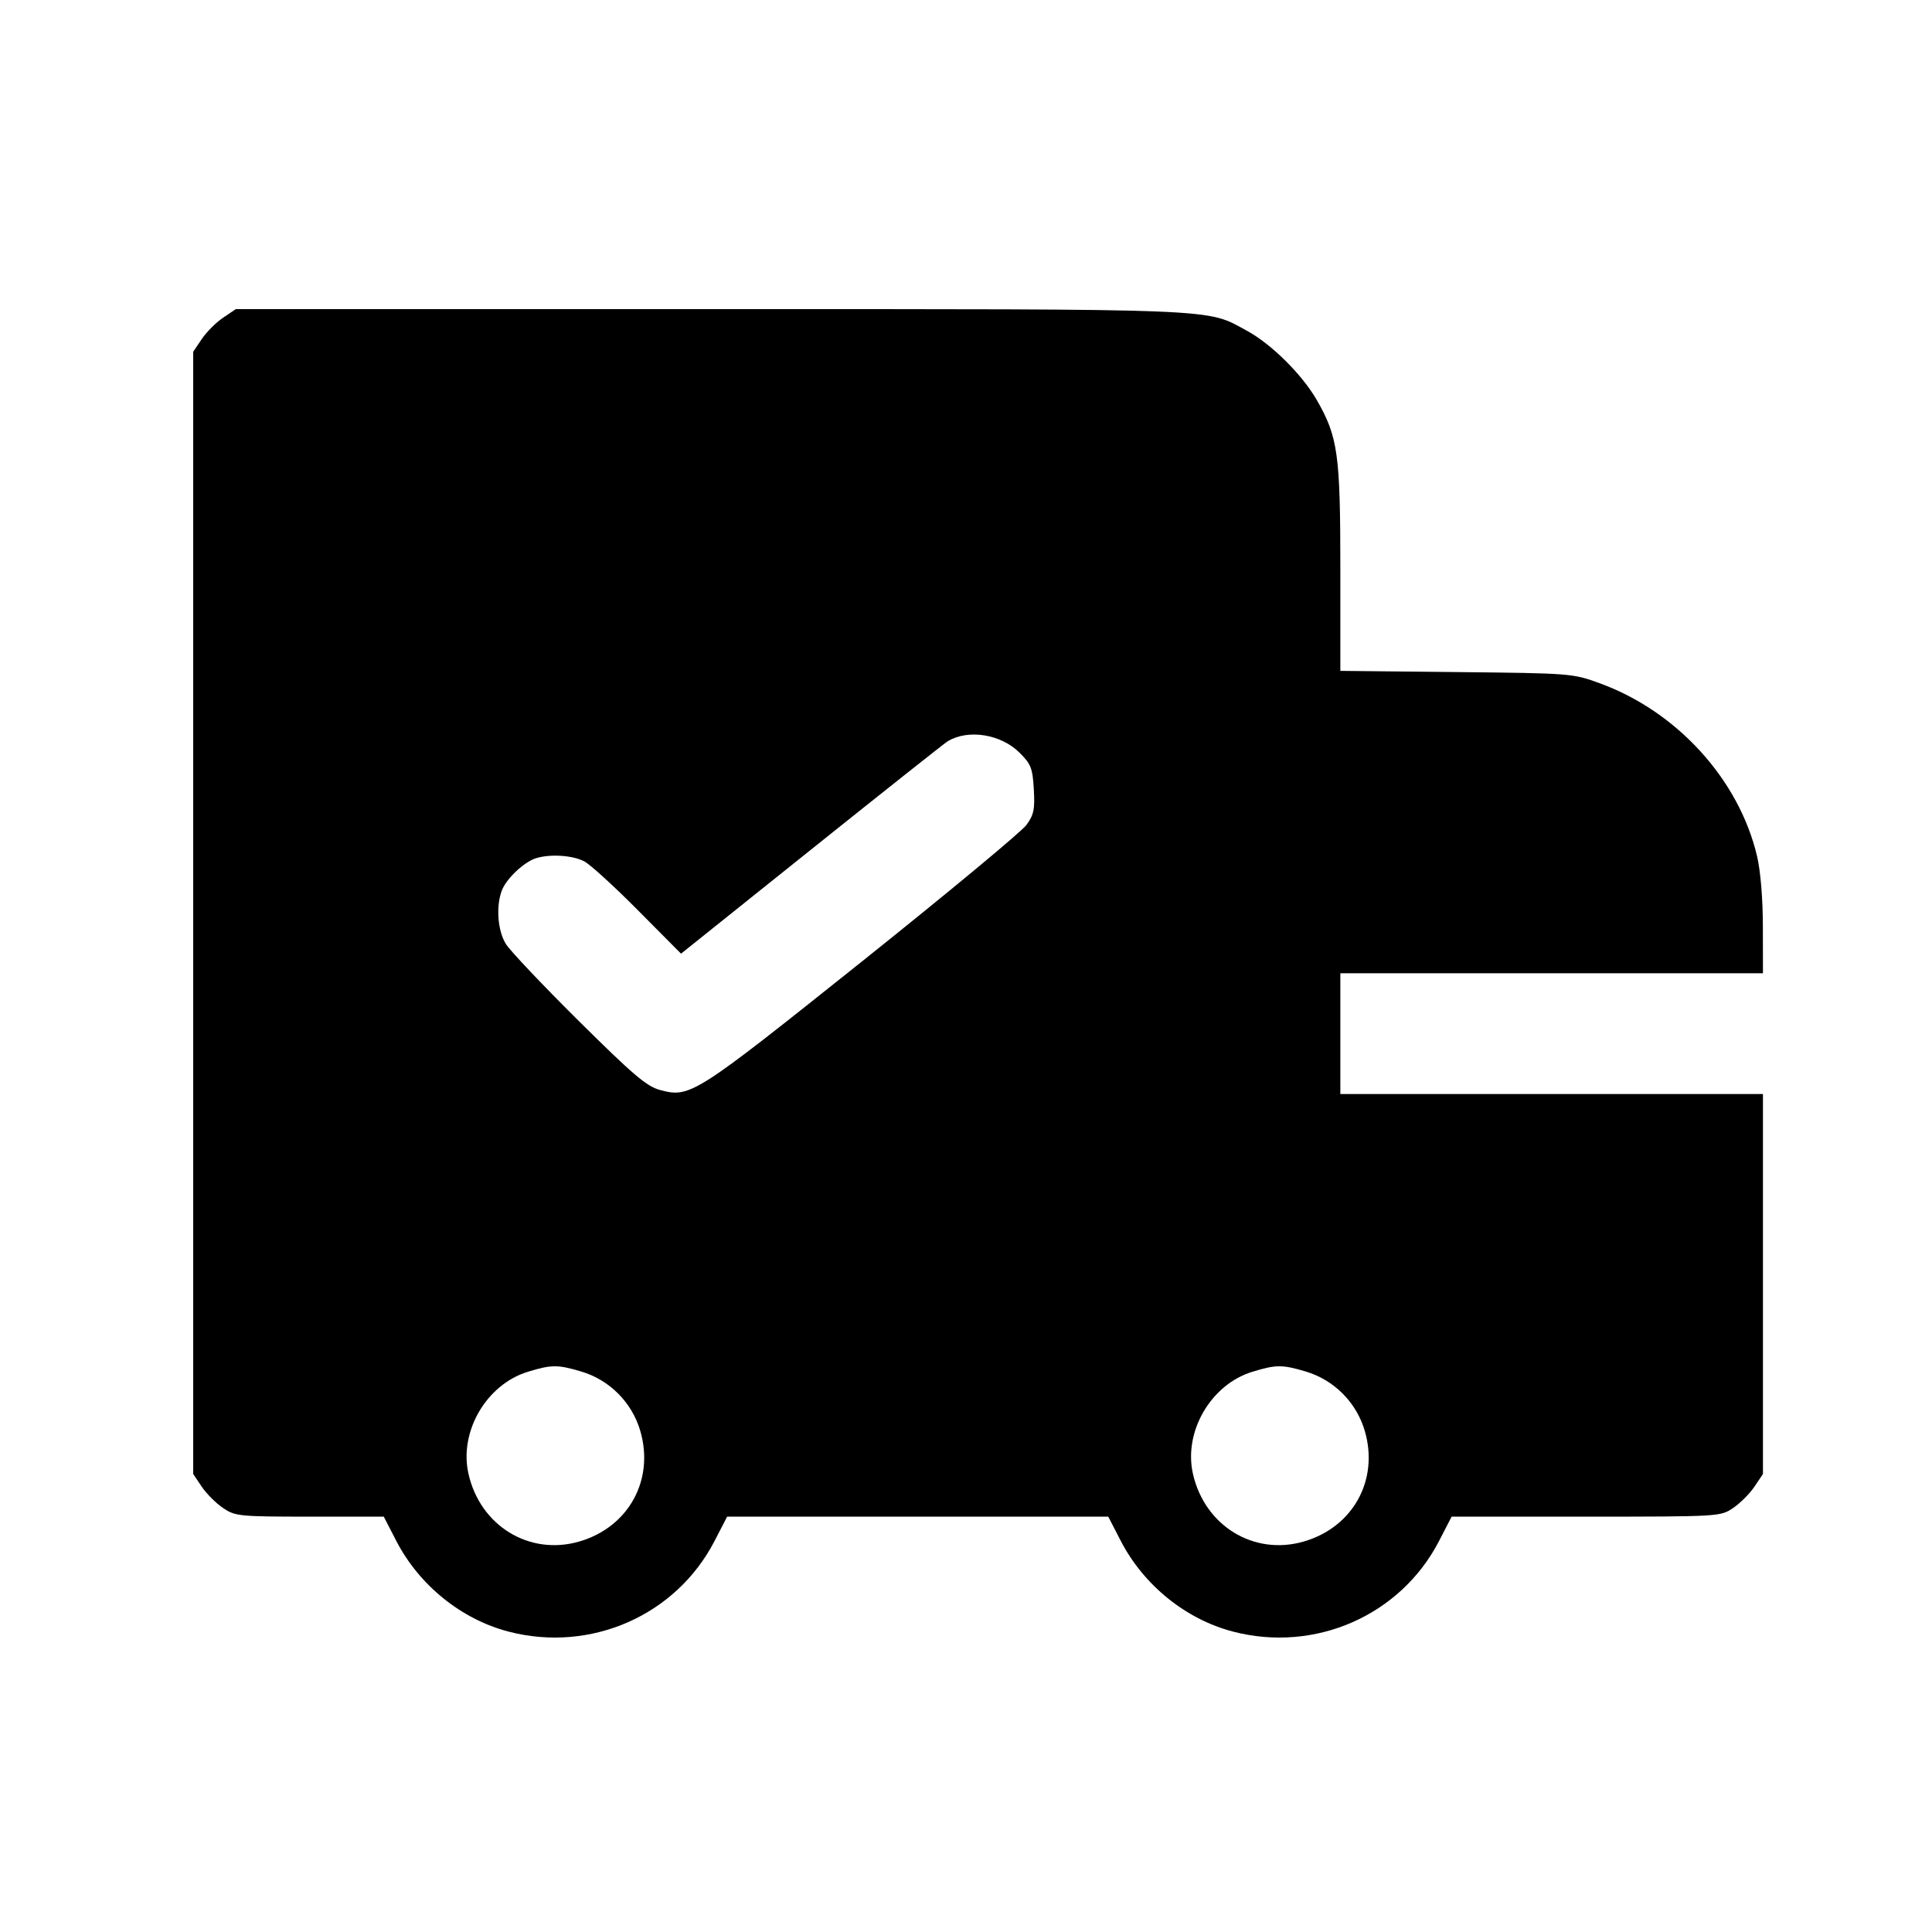 <svg width="50" height="50" viewBox="0 0 50 50" fill="none" xmlns="http://www.w3.org/2000/svg">
<path fill-rule="evenodd" clip-rule="evenodd" d="M5.774 8.222C5.592 8.344 5.344 8.593 5.222 8.774L5 9.103V23.625V38.147L5.222 38.477C5.344 38.658 5.592 38.906 5.774 39.028C6.088 39.24 6.188 39.25 8.017 39.251L9.932 39.251L10.257 39.881C10.85 41.026 11.941 41.908 13.158 42.225C15.286 42.78 17.496 41.809 18.493 39.88L18.818 39.251H23.75H28.682L29.007 39.881C29.6 41.026 30.691 41.908 31.908 42.225C34.036 42.78 36.246 41.809 37.243 39.88L37.568 39.251L41.045 39.251C44.499 39.25 44.524 39.249 44.851 39.028C45.033 38.906 45.281 38.658 45.403 38.477L45.625 38.147V33.23V28.313H40.156H34.688V26.75V25.188H40.156H45.625L45.623 23.991C45.623 23.266 45.563 22.545 45.473 22.16C45.007 20.178 43.405 18.414 41.407 17.685C40.7 17.427 40.664 17.424 37.69 17.393L34.688 17.362V14.704C34.688 11.757 34.625 11.308 34.084 10.362C33.706 9.701 32.907 8.906 32.274 8.562C31.199 7.977 31.778 8 18.373 8H6.103L5.774 8.222ZM26.382 19.476C26.682 19.774 26.723 19.876 26.755 20.424C26.785 20.945 26.756 21.085 26.564 21.35C26.44 21.522 24.52 23.115 22.298 24.89C17.969 28.347 17.861 28.416 17.085 28.21C16.738 28.118 16.392 27.824 14.98 26.424C14.05 25.502 13.2 24.605 13.092 24.43C12.878 24.087 12.831 23.447 12.99 23.039C13.11 22.732 13.569 22.302 13.877 22.209C14.249 22.096 14.825 22.135 15.125 22.294C15.276 22.374 15.901 22.944 16.512 23.56L17.625 24.681L21.005 21.975C22.864 20.487 24.447 19.232 24.523 19.186C25.05 18.864 25.899 18.997 26.382 19.476ZM15.044 35.495C15.777 35.713 16.359 36.299 16.572 37.037C16.94 38.305 16.265 39.524 14.993 39.894C13.7 40.27 12.425 39.489 12.123 38.137C11.879 37.048 12.588 35.831 13.659 35.502C14.272 35.314 14.432 35.313 15.044 35.495ZM33.794 35.495C34.527 35.713 35.109 36.299 35.322 37.037C35.69 38.305 35.016 39.524 33.743 39.894C32.45 40.27 31.175 39.489 30.872 38.137C30.629 37.048 31.338 35.831 32.409 35.502C33.022 35.314 33.182 35.313 33.794 35.495Z" fill="black"/>
</svg>
